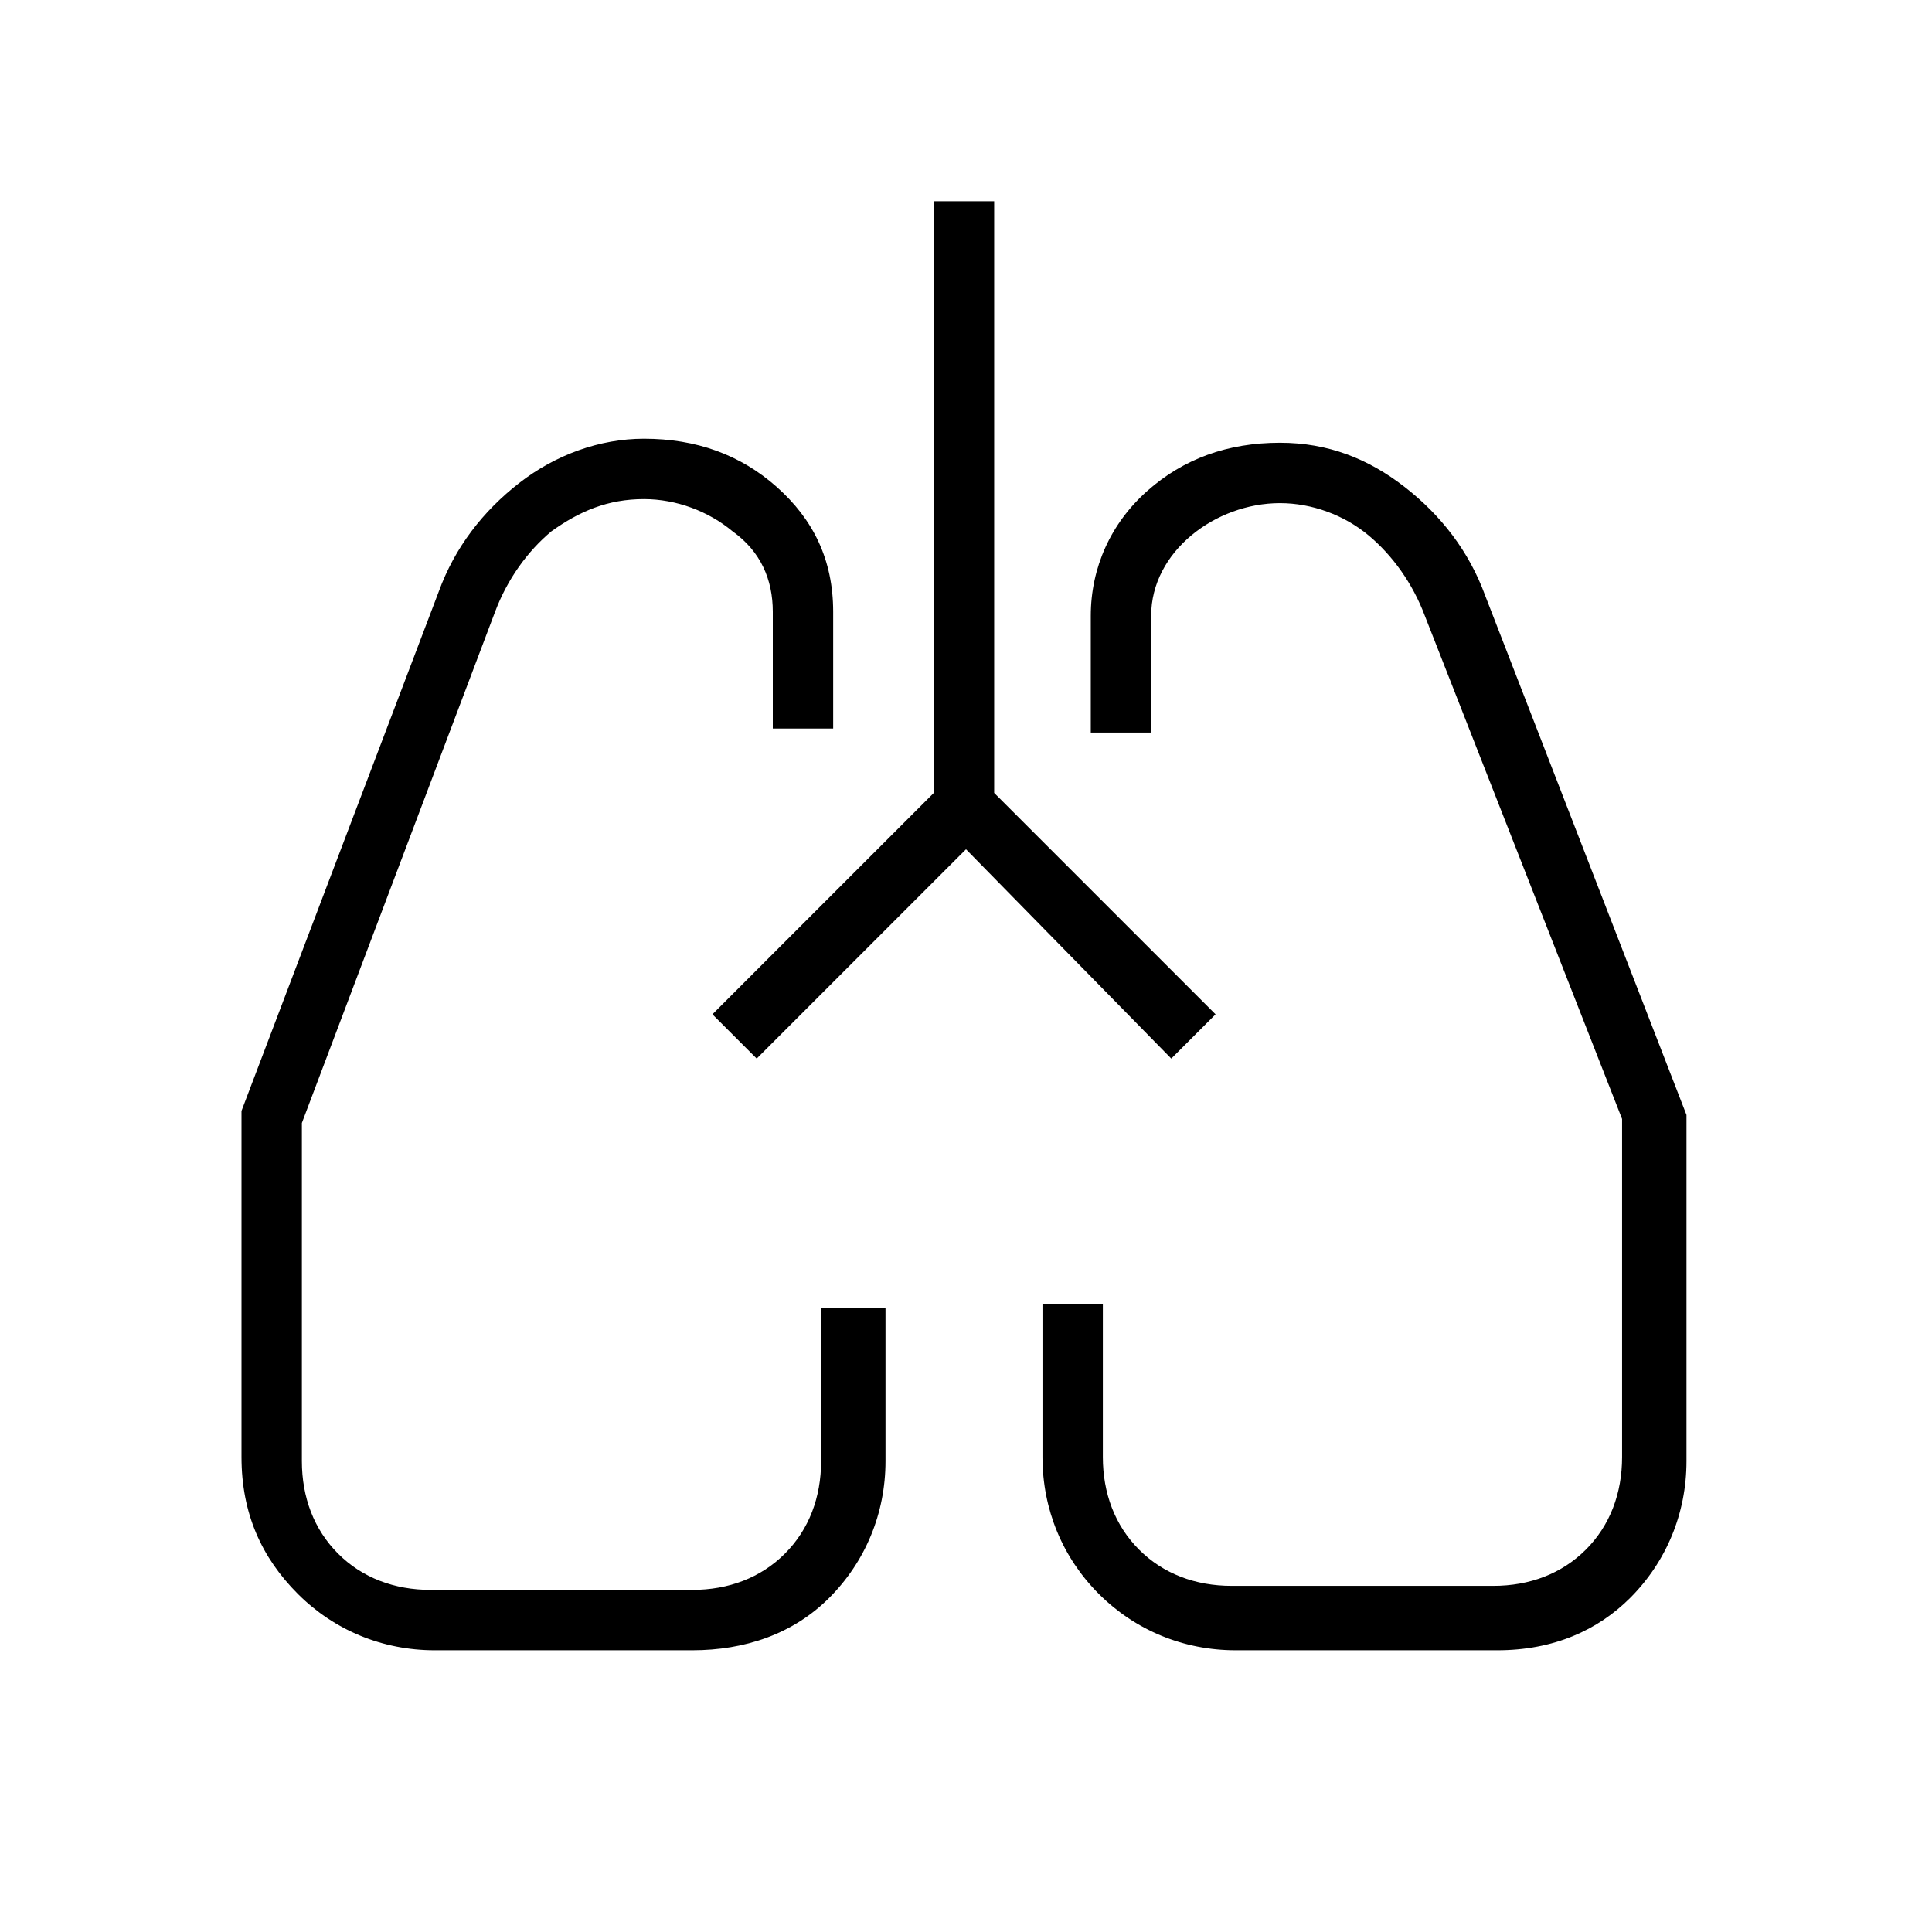 <?xml version="1.0" encoding="utf-8"?>
<!-- Generator: Adobe Illustrator 26.3.1, SVG Export Plug-In . SVG Version: 6.00 Build 0)  -->
<svg version="1.1" id="Слой_1" xmlns="http://www.w3.org/2000/svg" xmlns:xlink="http://www.w3.org/1999/xlink" x="0px" y="0px"
	 viewBox="0 0 48 48" style="enable-background:new 0 0 48 48;" xml:space="preserve">
<path d="M10.8,41c-1.3,0-2.5-0.5-3.4-1.4S6,37.6,6,36.2v-8.6l4.9-12.9c0.4-1.1,1.1-2,2-2.7s2-1.1,3.1-1.1c1.3,0,2.4,0.4,3.3,1.2
	s1.4,1.8,1.4,3.1v2.9h-1.5v-2.9c0-0.8-0.3-1.5-1-2c-0.6-0.5-1.4-0.8-2.2-0.8c-0.9,0-1.6,0.3-2.3,0.8c-0.6,0.5-1.1,1.2-1.4,2
	L7.5,27.9v8.4c0,0.9,0.3,1.7,0.9,2.3c0.6,0.6,1.4,0.9,2.3,0.9h6.5c0.9,0,1.7-0.3,2.3-0.9c0.6-0.6,0.9-1.4,0.9-2.3v-3.8H22v3.8
	c0,1.3-0.5,2.5-1.4,3.4S18.5,41,17.2,41H10.8z M37.2,41h-6.5c-1.3,0-2.5-0.5-3.4-1.4s-1.4-2.1-1.4-3.4v-3.8h1.5v3.8
	c0,0.9,0.3,1.7,0.9,2.3s1.4,0.9,2.3,0.9h6.5c0.9,0,1.7-0.3,2.3-0.9c0.6-0.6,0.9-1.4,0.9-2.3v-8.4l-4.9-12.5c-0.3-0.8-0.8-1.5-1.4-2
	c-0.6-0.5-1.4-0.8-2.2-0.8s-1.6,0.3-2.2,0.8s-1,1.2-1,2v2.9h-1.5v-2.9c0-1.2,0.5-2.3,1.4-3.1s2-1.2,3.3-1.2c1.2,0,2.2,0.4,3.1,1.1
	c0.9,0.7,1.6,1.6,2,2.7l5,12.9v8.6c0,1.3-0.5,2.5-1.4,3.4C39.7,40.5,38.6,41,37.2,41z M24,21.1l-5.2,5.2l-1.1-1.1l5.5-5.5V5h1.5
	v14.7l5.5,5.5l-1.1,1.1L24,21.1z"/>
</svg>
